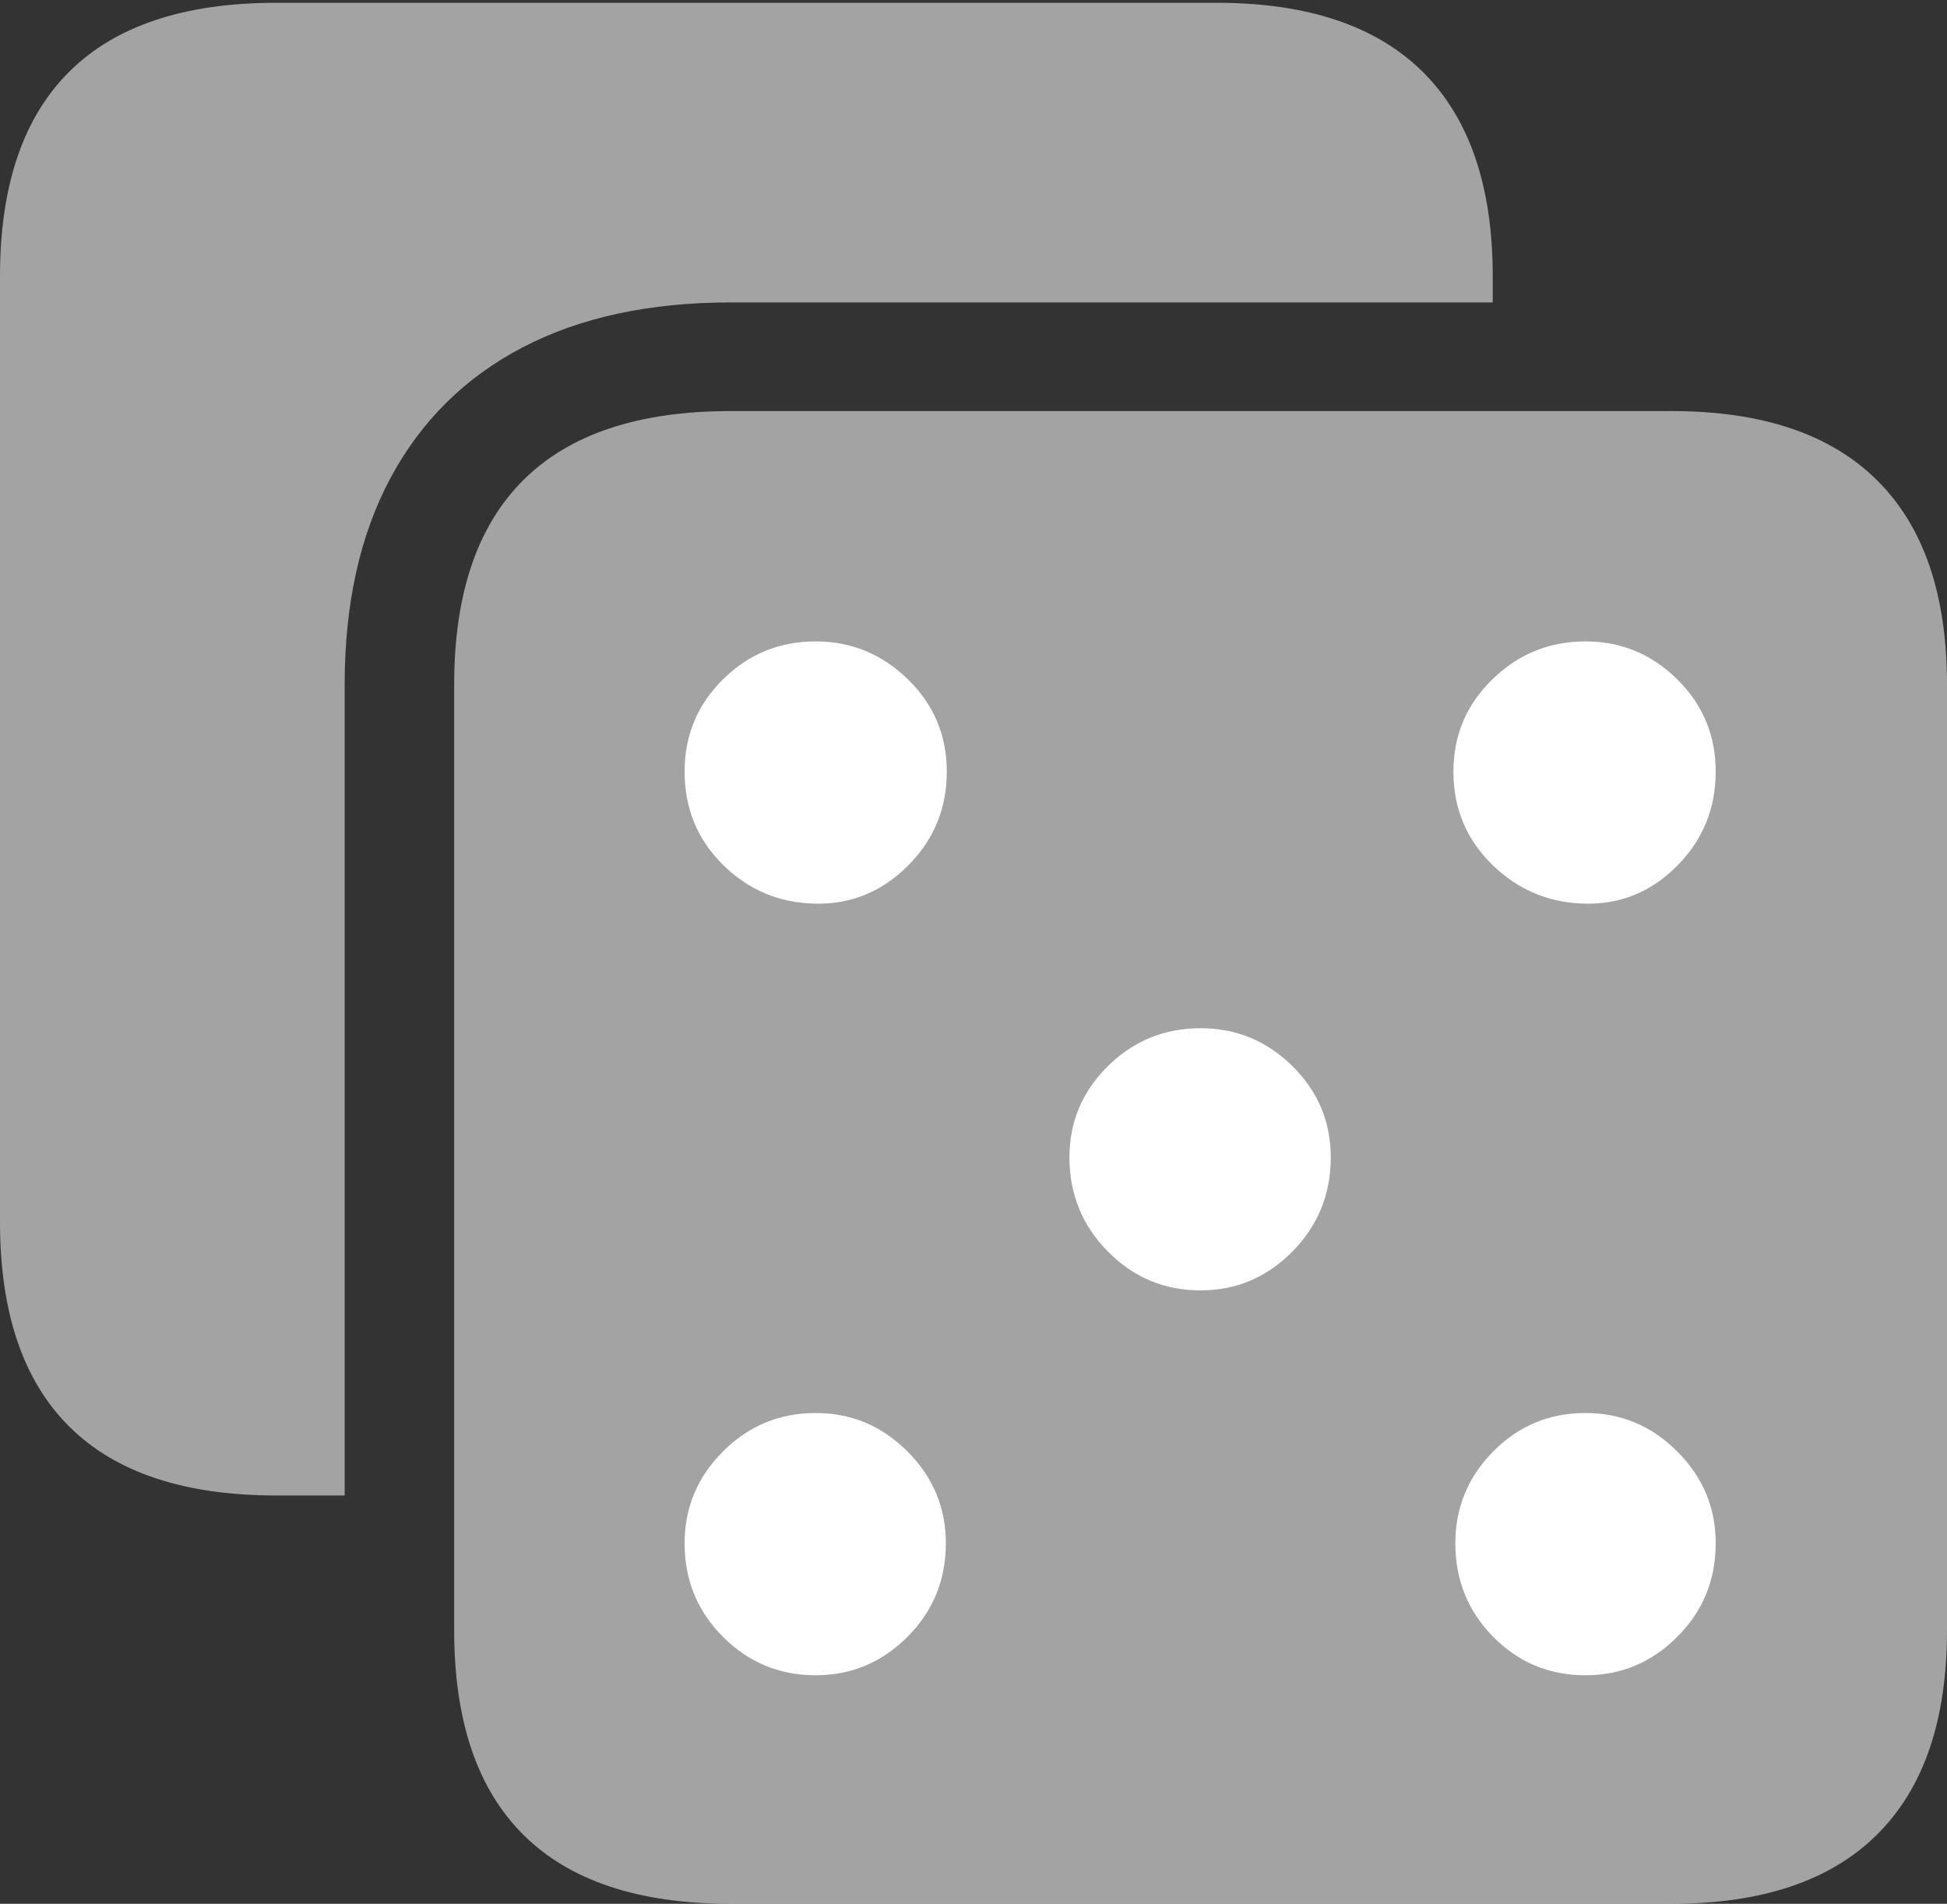 <svg width="20.303" height="19.854">
       <rect width="100%" height="100%" fill="#333333" stroke="none"/>
       <g>
              <rect height="19.854" opacity="0" width="20.303" x="0" y="0" />
              <path d="M0 12.744Q0 14.16 0.723 14.878Q1.445 15.596 2.881 15.596L3.594 15.596L3.594 7.139Q3.594 5.879 4.072 4.985Q4.551 4.092 5.449 3.623Q6.348 3.154 7.617 3.154L15.566 3.154L15.566 2.881Q15.566 1.475 14.839 0.752Q14.111 0.029 12.685 0.029L2.881 0.029Q1.445 0.029 0.723 0.747Q0 1.465 0 2.881Z"
                     fill="rgba(255,255,255,0.55)" />
              <path d="M7.617 19.854L17.432 19.854Q18.848 19.854 19.575 19.131Q20.303 18.408 20.303 17.002L20.303 7.139Q20.303 5.732 19.575 5.01Q18.848 4.287 17.432 4.287L7.617 4.287Q6.182 4.287 5.459 5.005Q4.736 5.723 4.736 7.139L4.736 17.002Q4.736 18.418 5.459 19.136Q6.182 19.854 7.617 19.854Z"
                     fill="rgba(255,255,255,0.55)" />
              <path d="M8.506 9.424Q7.939 9.414 7.539 9.019Q7.139 8.623 7.139 8.047Q7.139 7.48 7.539 7.085Q7.939 6.689 8.506 6.689Q9.062 6.689 9.468 7.085Q9.873 7.48 9.873 8.047Q9.873 8.623 9.468 9.028Q9.062 9.434 8.506 9.424ZM16.533 9.424Q15.967 9.414 15.562 9.019Q15.156 8.623 15.156 8.047Q15.156 7.48 15.562 7.085Q15.967 6.689 16.533 6.689Q17.09 6.689 17.49 7.085Q17.891 7.48 17.891 8.047Q17.891 8.623 17.49 9.028Q17.09 9.434 16.533 9.424ZM12.52 13.457Q11.953 13.457 11.553 13.052Q11.152 12.646 11.152 12.07Q11.152 11.514 11.553 11.118Q11.953 10.723 12.52 10.723Q13.076 10.723 13.477 11.118Q13.877 11.514 13.877 12.07Q13.877 12.646 13.477 13.052Q13.076 13.457 12.52 13.457ZM8.506 17.471Q7.939 17.471 7.539 17.07Q7.139 16.67 7.139 16.094Q7.139 15.537 7.539 15.137Q7.939 14.736 8.506 14.736Q9.062 14.736 9.463 15.137Q9.863 15.537 9.863 16.094Q9.863 16.67 9.463 17.07Q9.062 17.471 8.506 17.471ZM16.533 17.471Q15.967 17.471 15.571 17.07Q15.176 16.67 15.176 16.094Q15.176 15.537 15.571 15.137Q15.967 14.736 16.533 14.736Q17.09 14.736 17.49 15.137Q17.891 15.537 17.891 16.094Q17.891 16.67 17.49 17.07Q17.09 17.471 16.533 17.471Z"
                     fill="#ffffff" />
       </g>
</svg>